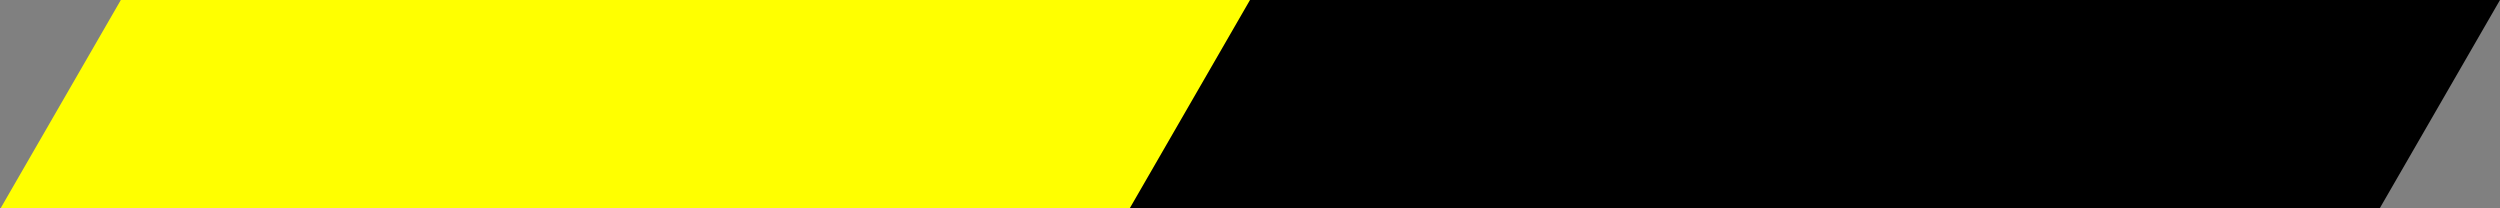 <svg id="main-box" viewBox="0 0 60 5" preserveAspectRatio="1"
  xmlns="http://www.w3.org/2000/svg">
  <rect x="0" y="0" width="60" height="5" fill="#808080" stroke="none"/>
  <rect x="2.9" y="0" width="30" height="5"  transform="skewX(-30)" fill="yellow" />
  <rect x="30" y="0" width="30" height="5"  transform="skewX(-30)" fill="black" />
</svg>
